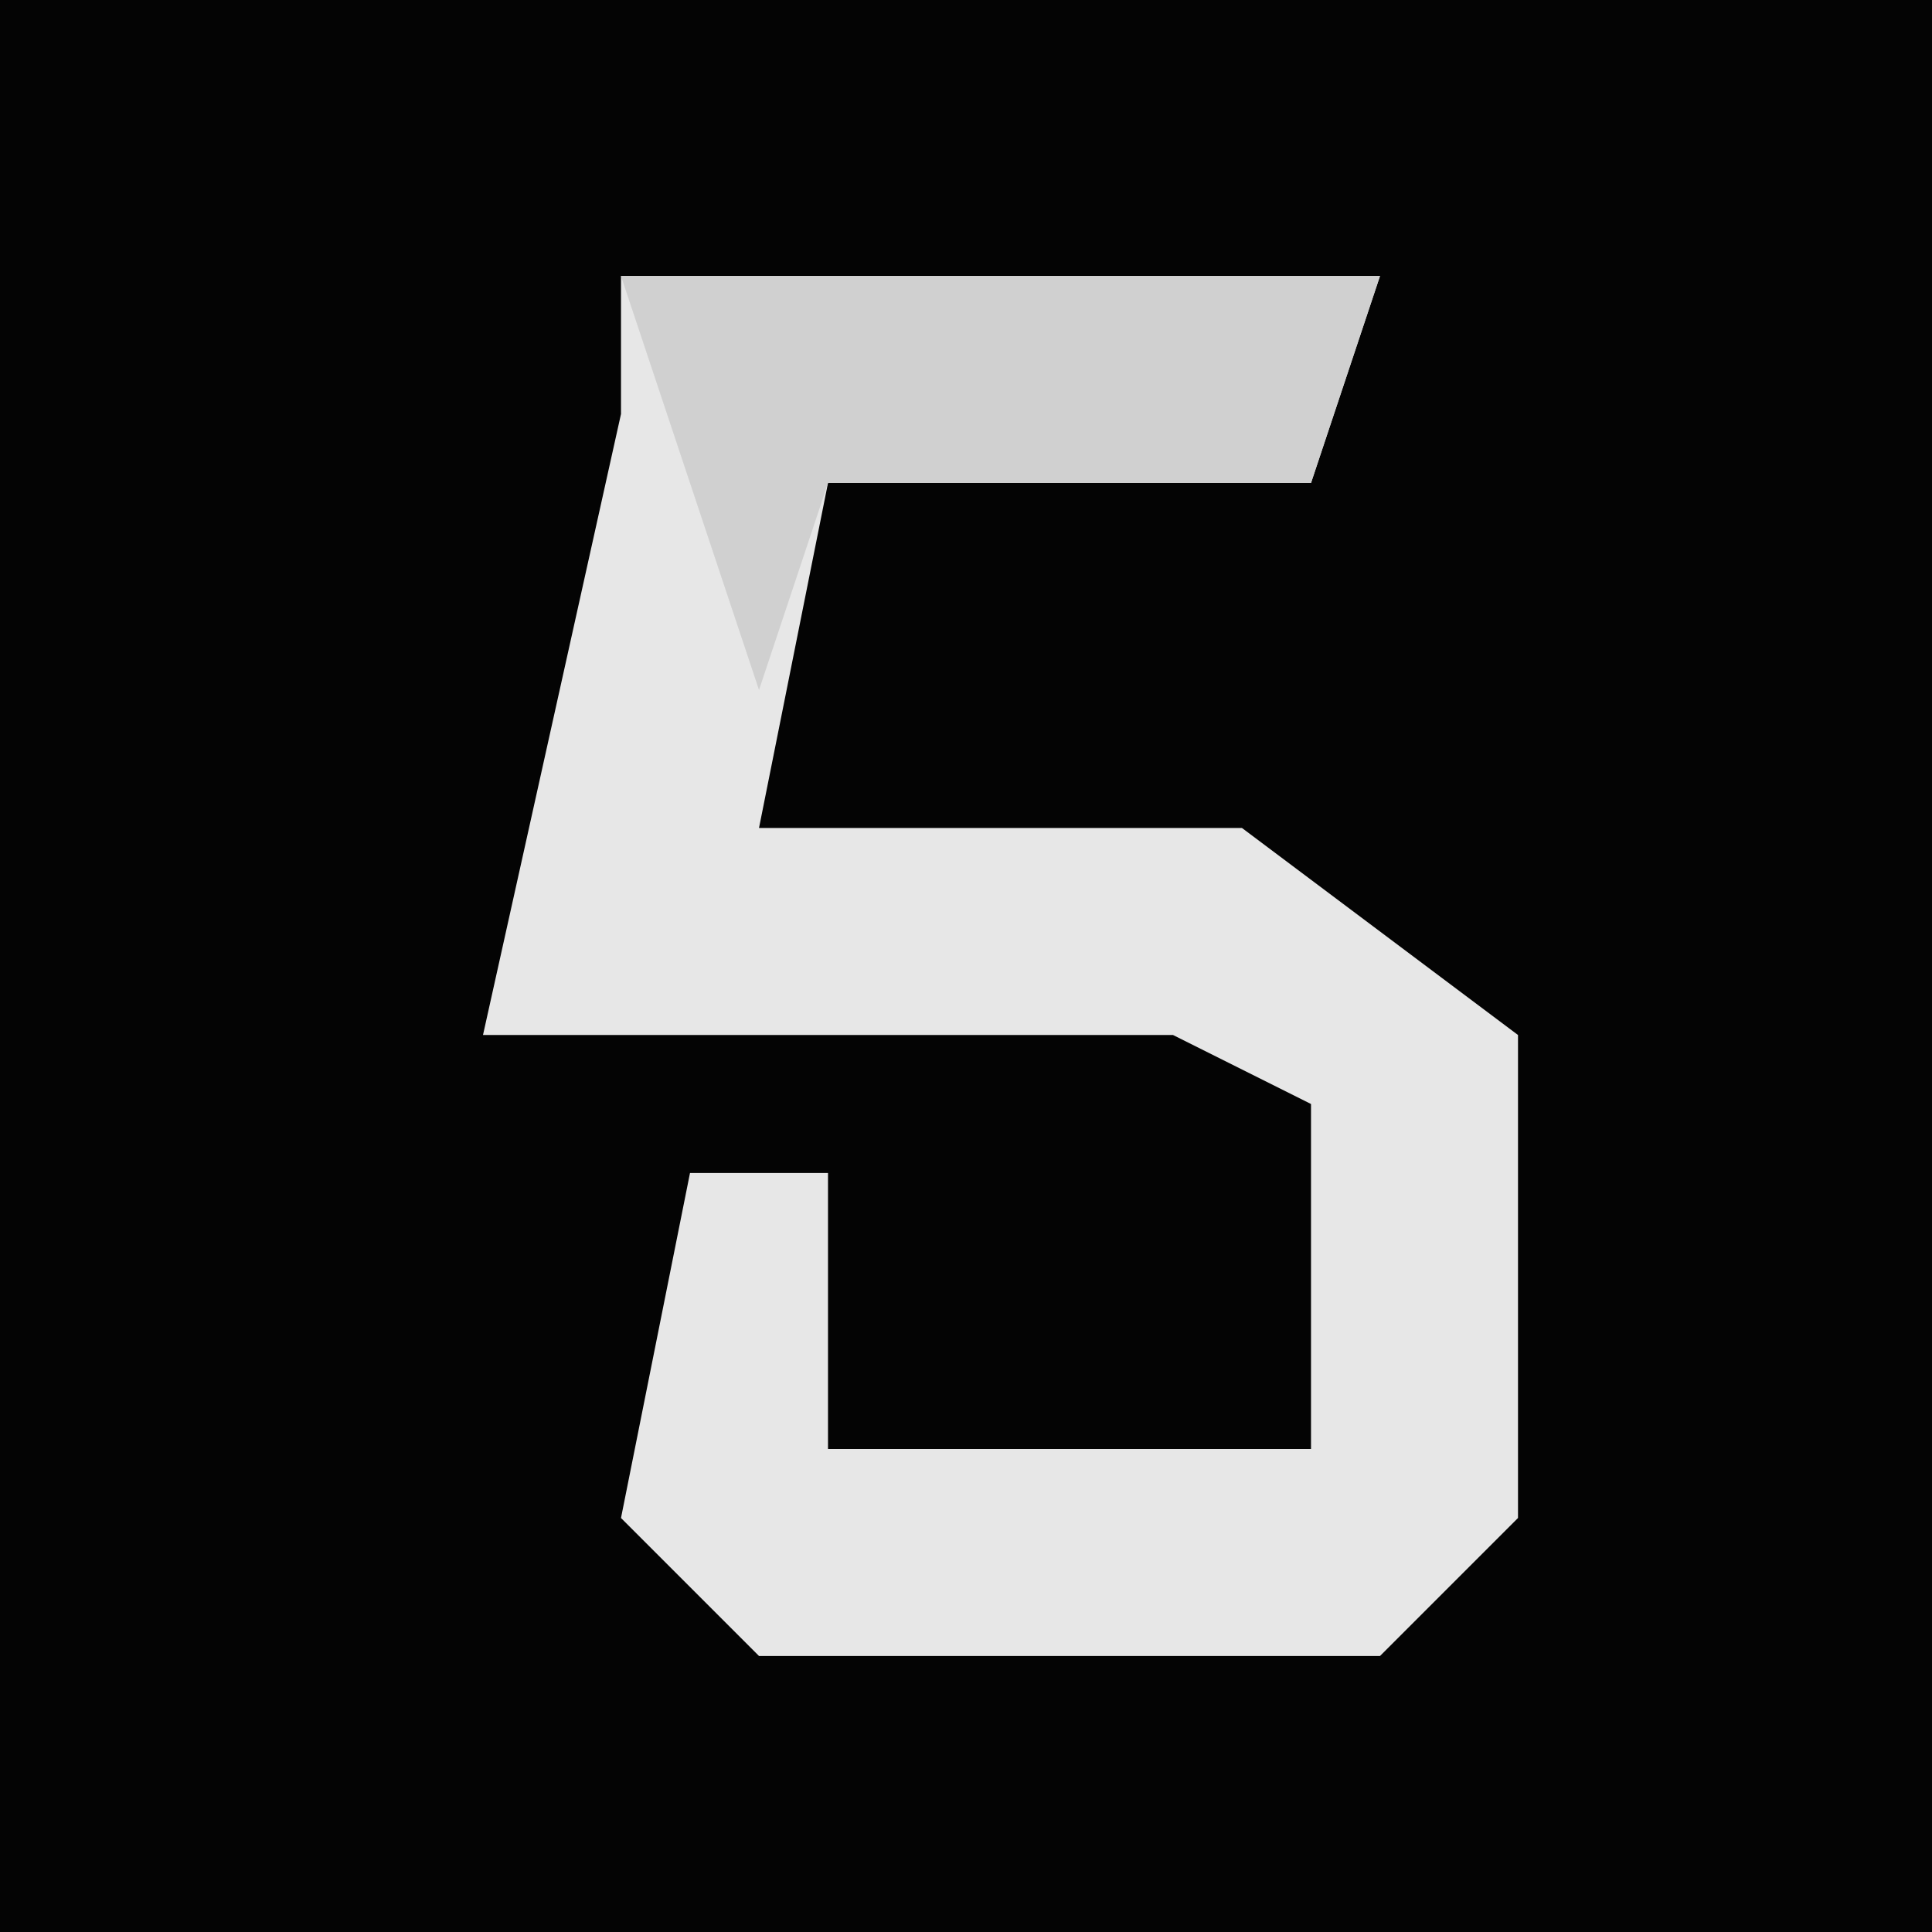 <?xml version="1.0" encoding="UTF-8"?>
<svg version="1.1" xmlns="http://www.w3.org/2000/svg" width="28" height="28">
<path d="M0,0 L28,0 L28,28 L0,28 Z " fill="#040404" transform="translate(0,0)"/>
<path d="M0,0 L11,0 L10,3 L3,3 L2,8 L9,8 L13,11 L13,18 L11,20 L2,20 L0,18 L1,13 L3,13 L3,17 L10,17 L10,12 L8,11 L-2,11 L0,2 Z " fill="#E7E7E7" transform="translate(9,4)"/>
<path d="M0,0 L11,0 L10,3 L3,3 L2,6 Z " fill="#D0D0D0" transform="translate(9,4)"/>
</svg>
